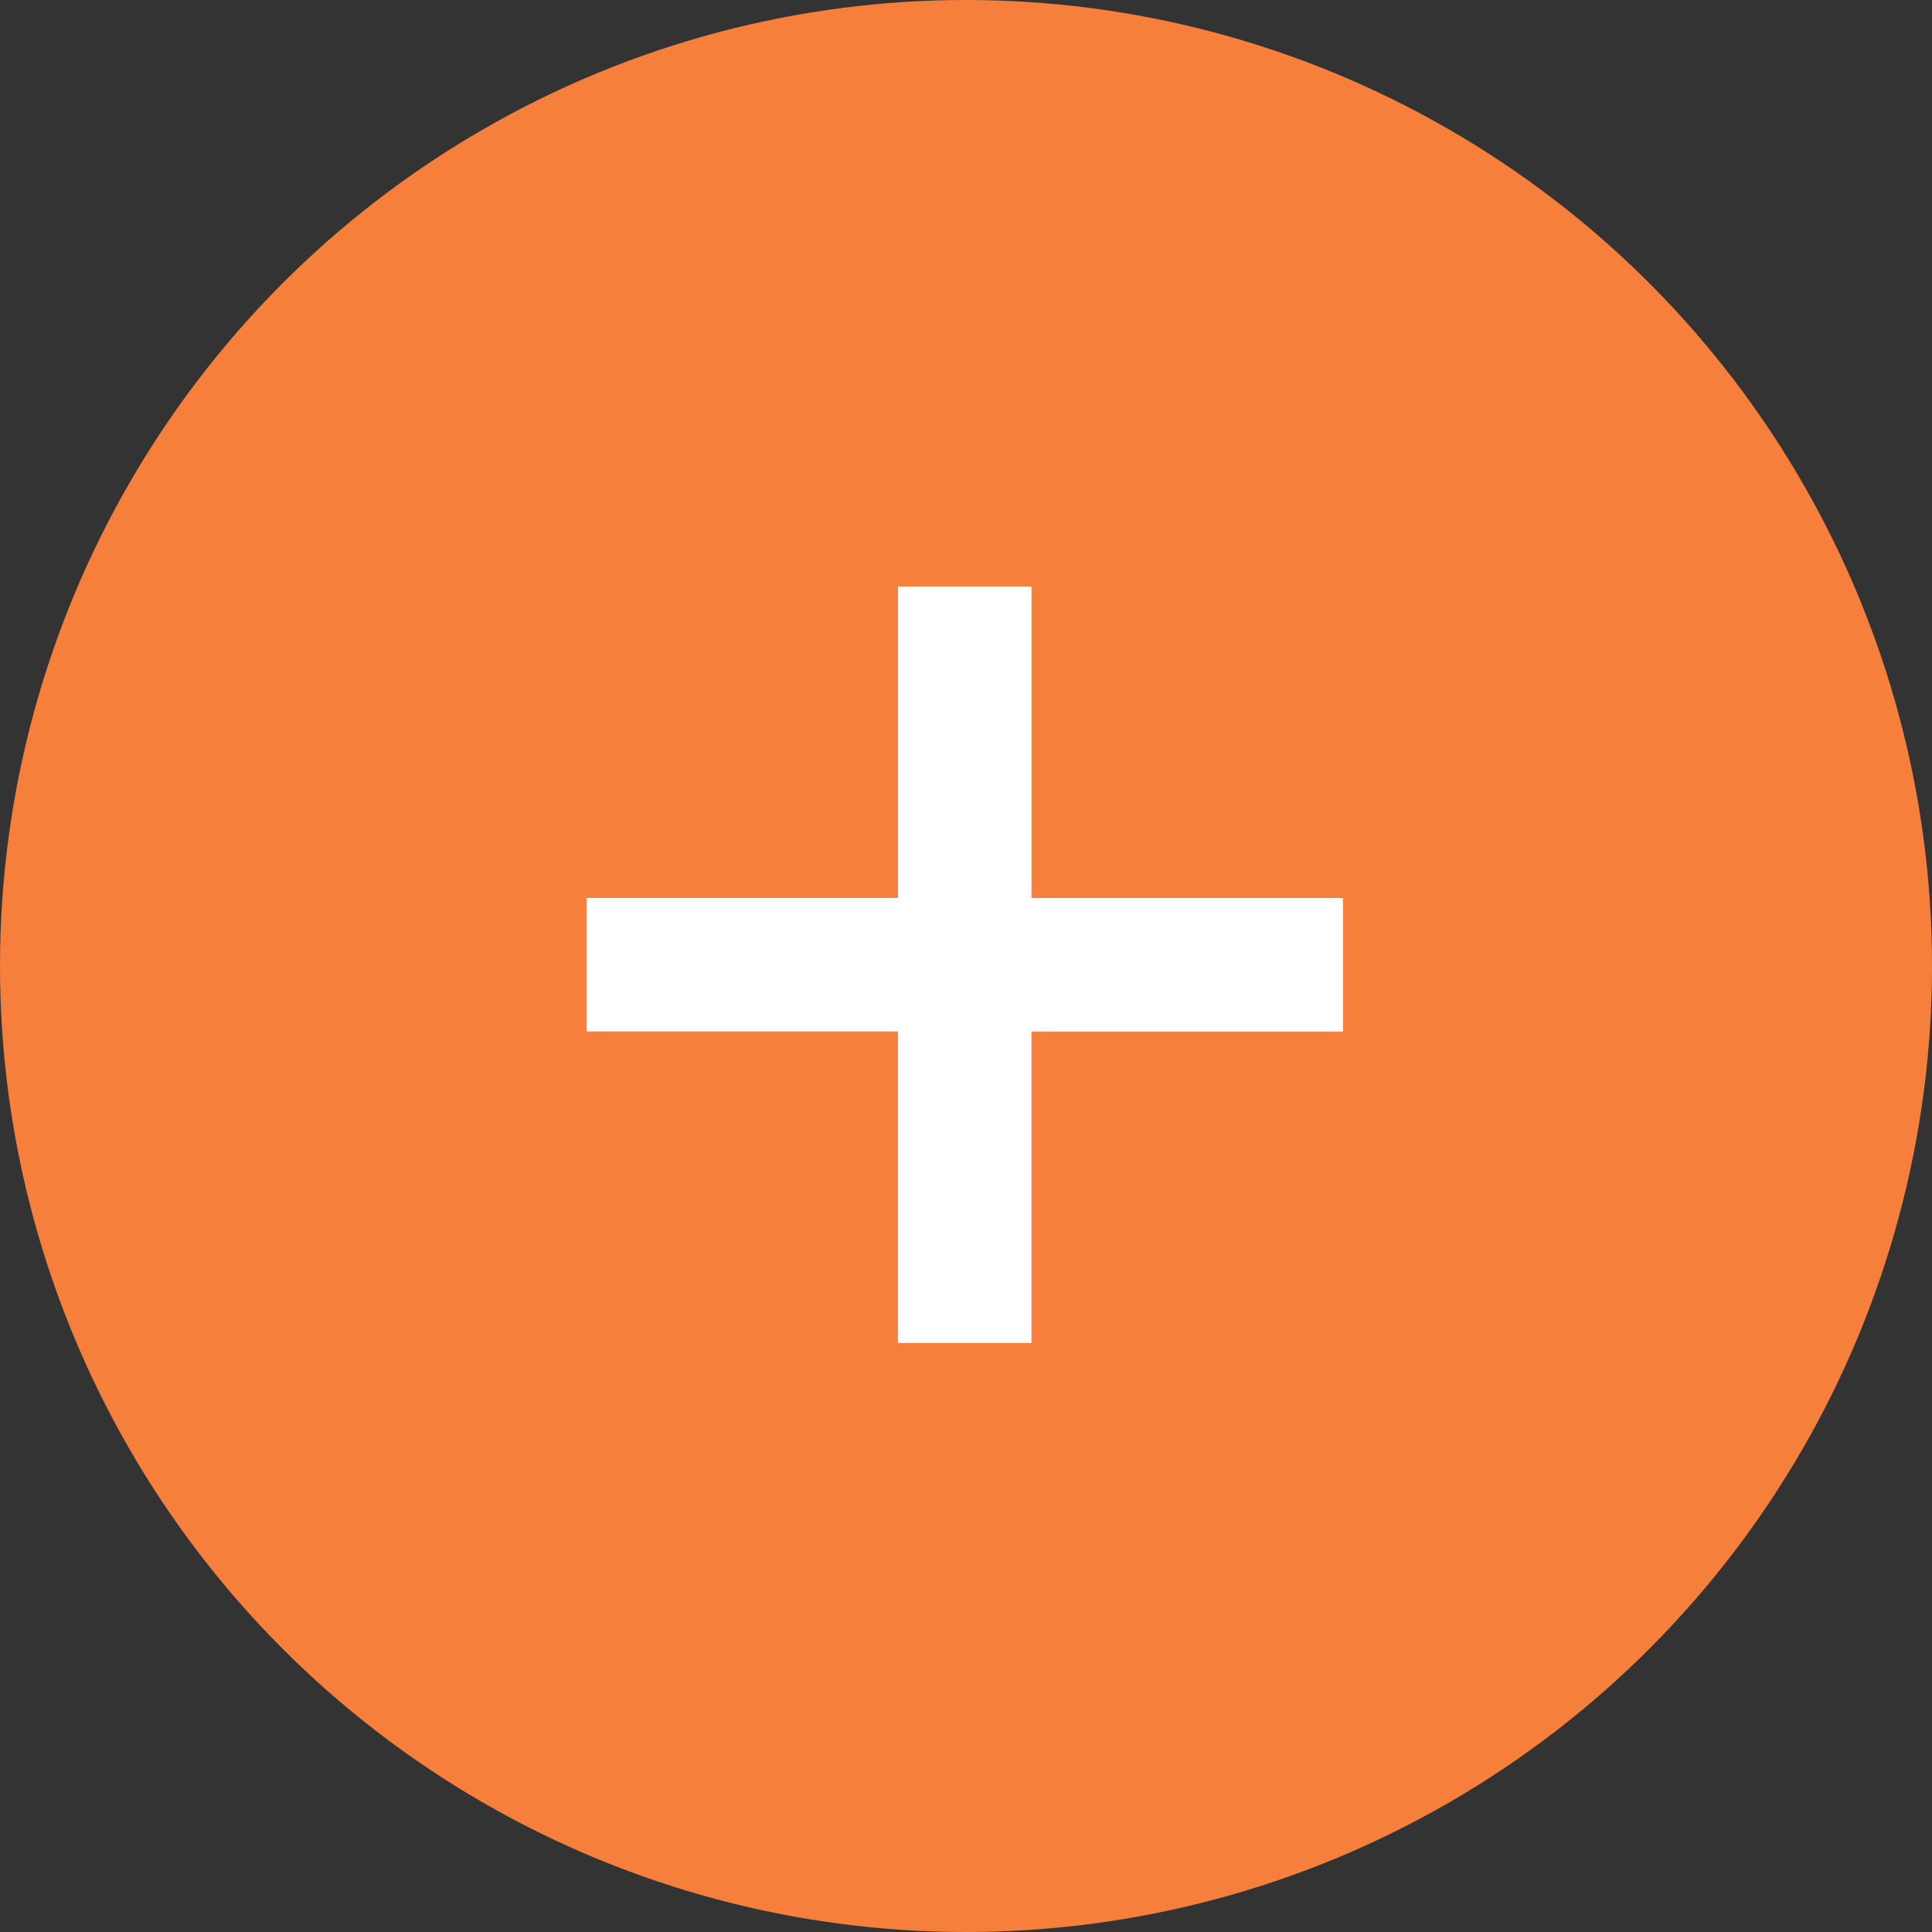 <svg xmlns="http://www.w3.org/2000/svg" width="56" height="56" viewBox="0 0 56 56">
  <rect x="0" y="0" width="56" height="56" fill="#333333" stroke="none"/>
  <g id="Group_8520" data-name="Group 8520" transform="translate(-132 -4630)">
    <circle id="Ellipse_96" data-name="Ellipse 96" cx="28" cy="28" r="28" transform="translate(132 4630)" fill="#f77f3c"/>
    <g id="Group_8503" data-name="Group 8503" transform="translate(131.263 4629.261)">
      <path id="Path_8089" data-name="Path 8089" d="M50.677,37.779v3.87H41.648v9.029h-3.87V41.648H28.75v-3.87h9.029V28.75h3.87v9.029Z" transform="translate(-11.013 -11.011)" fill="#fff"/>
    </g>
  </g>
</svg>